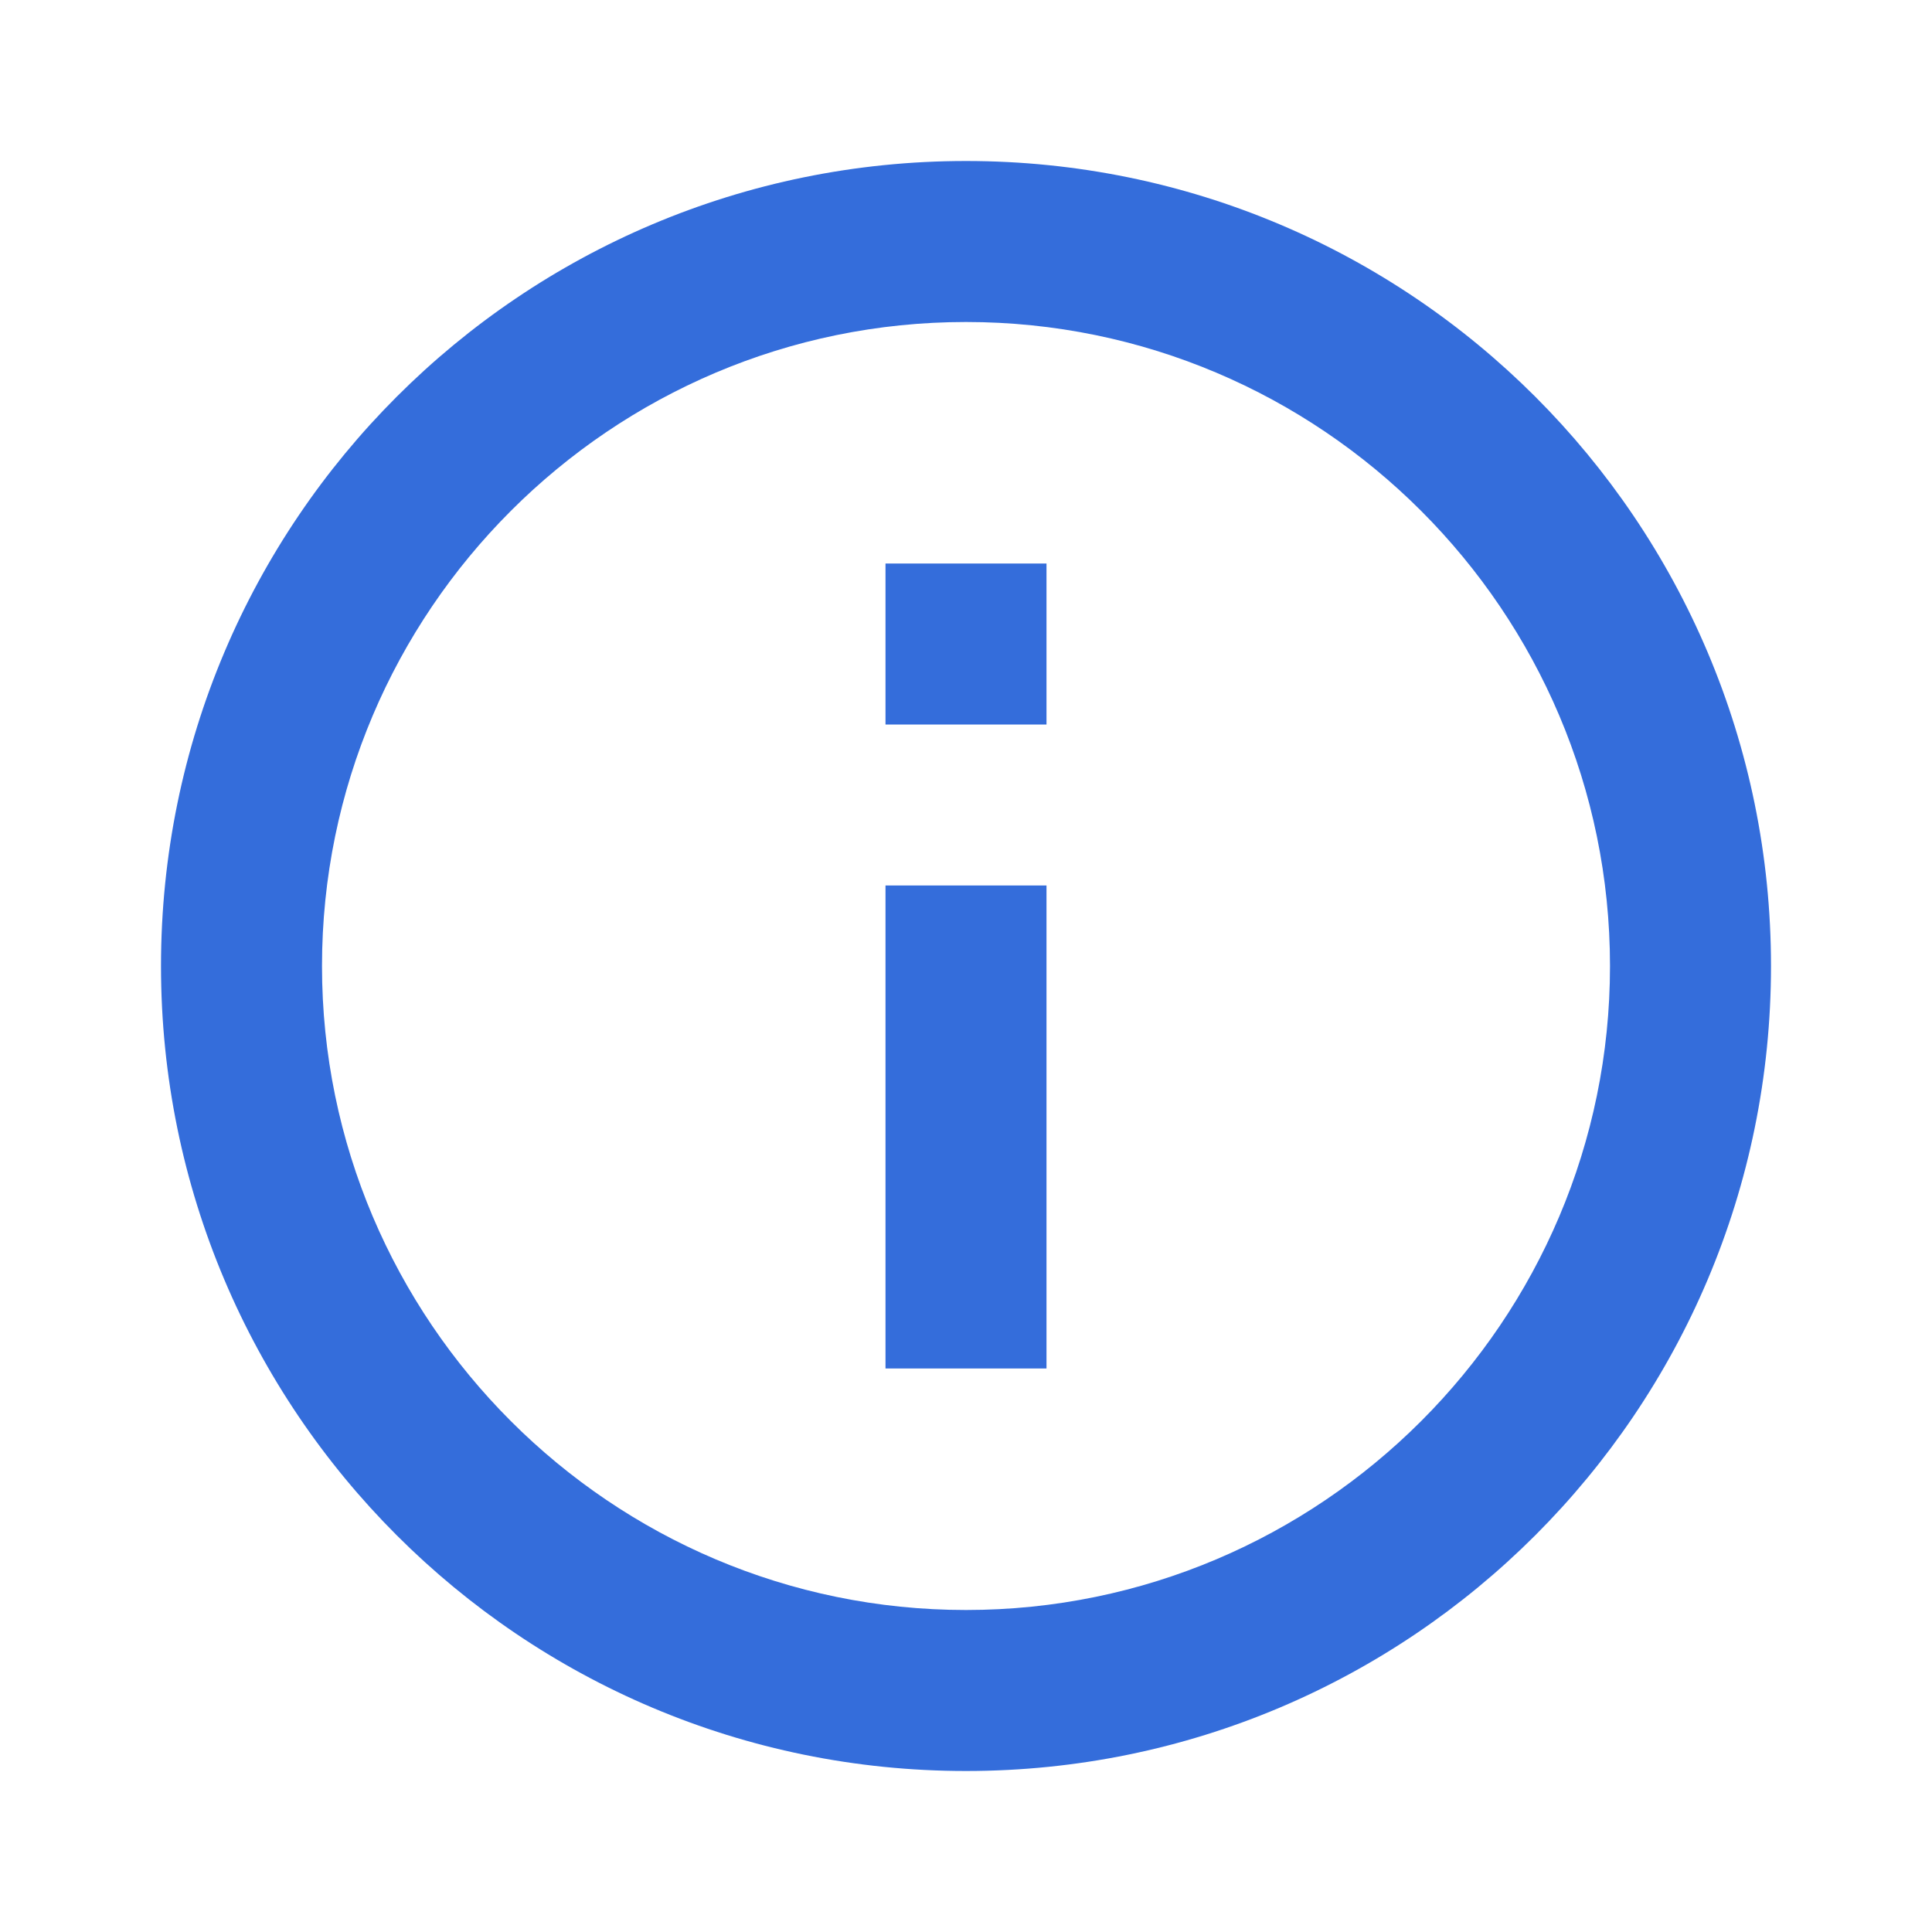 <?xml version="1.0" ?>
<svg height="48" viewBox="0 0 48 48" width="48" xmlns="http://www.w3.org/2000/svg">
<path d="M0 0h48v48h-48z" fill="none"/>
<path fill="#346DDB"  d="M22 34h4v-12h-4v12zm2-30c-11.05 0-20 8.95-20 20s8.95 20 20 20 20-8.95 20-20-8.95-20-20-20zm0 36c-8.82 0-16-7.18-16-16s7.18-16 16-16 16 7.18 16 16-7.18 16-16 16zm-2-22h4v-4h-4v4z"/>
</svg>